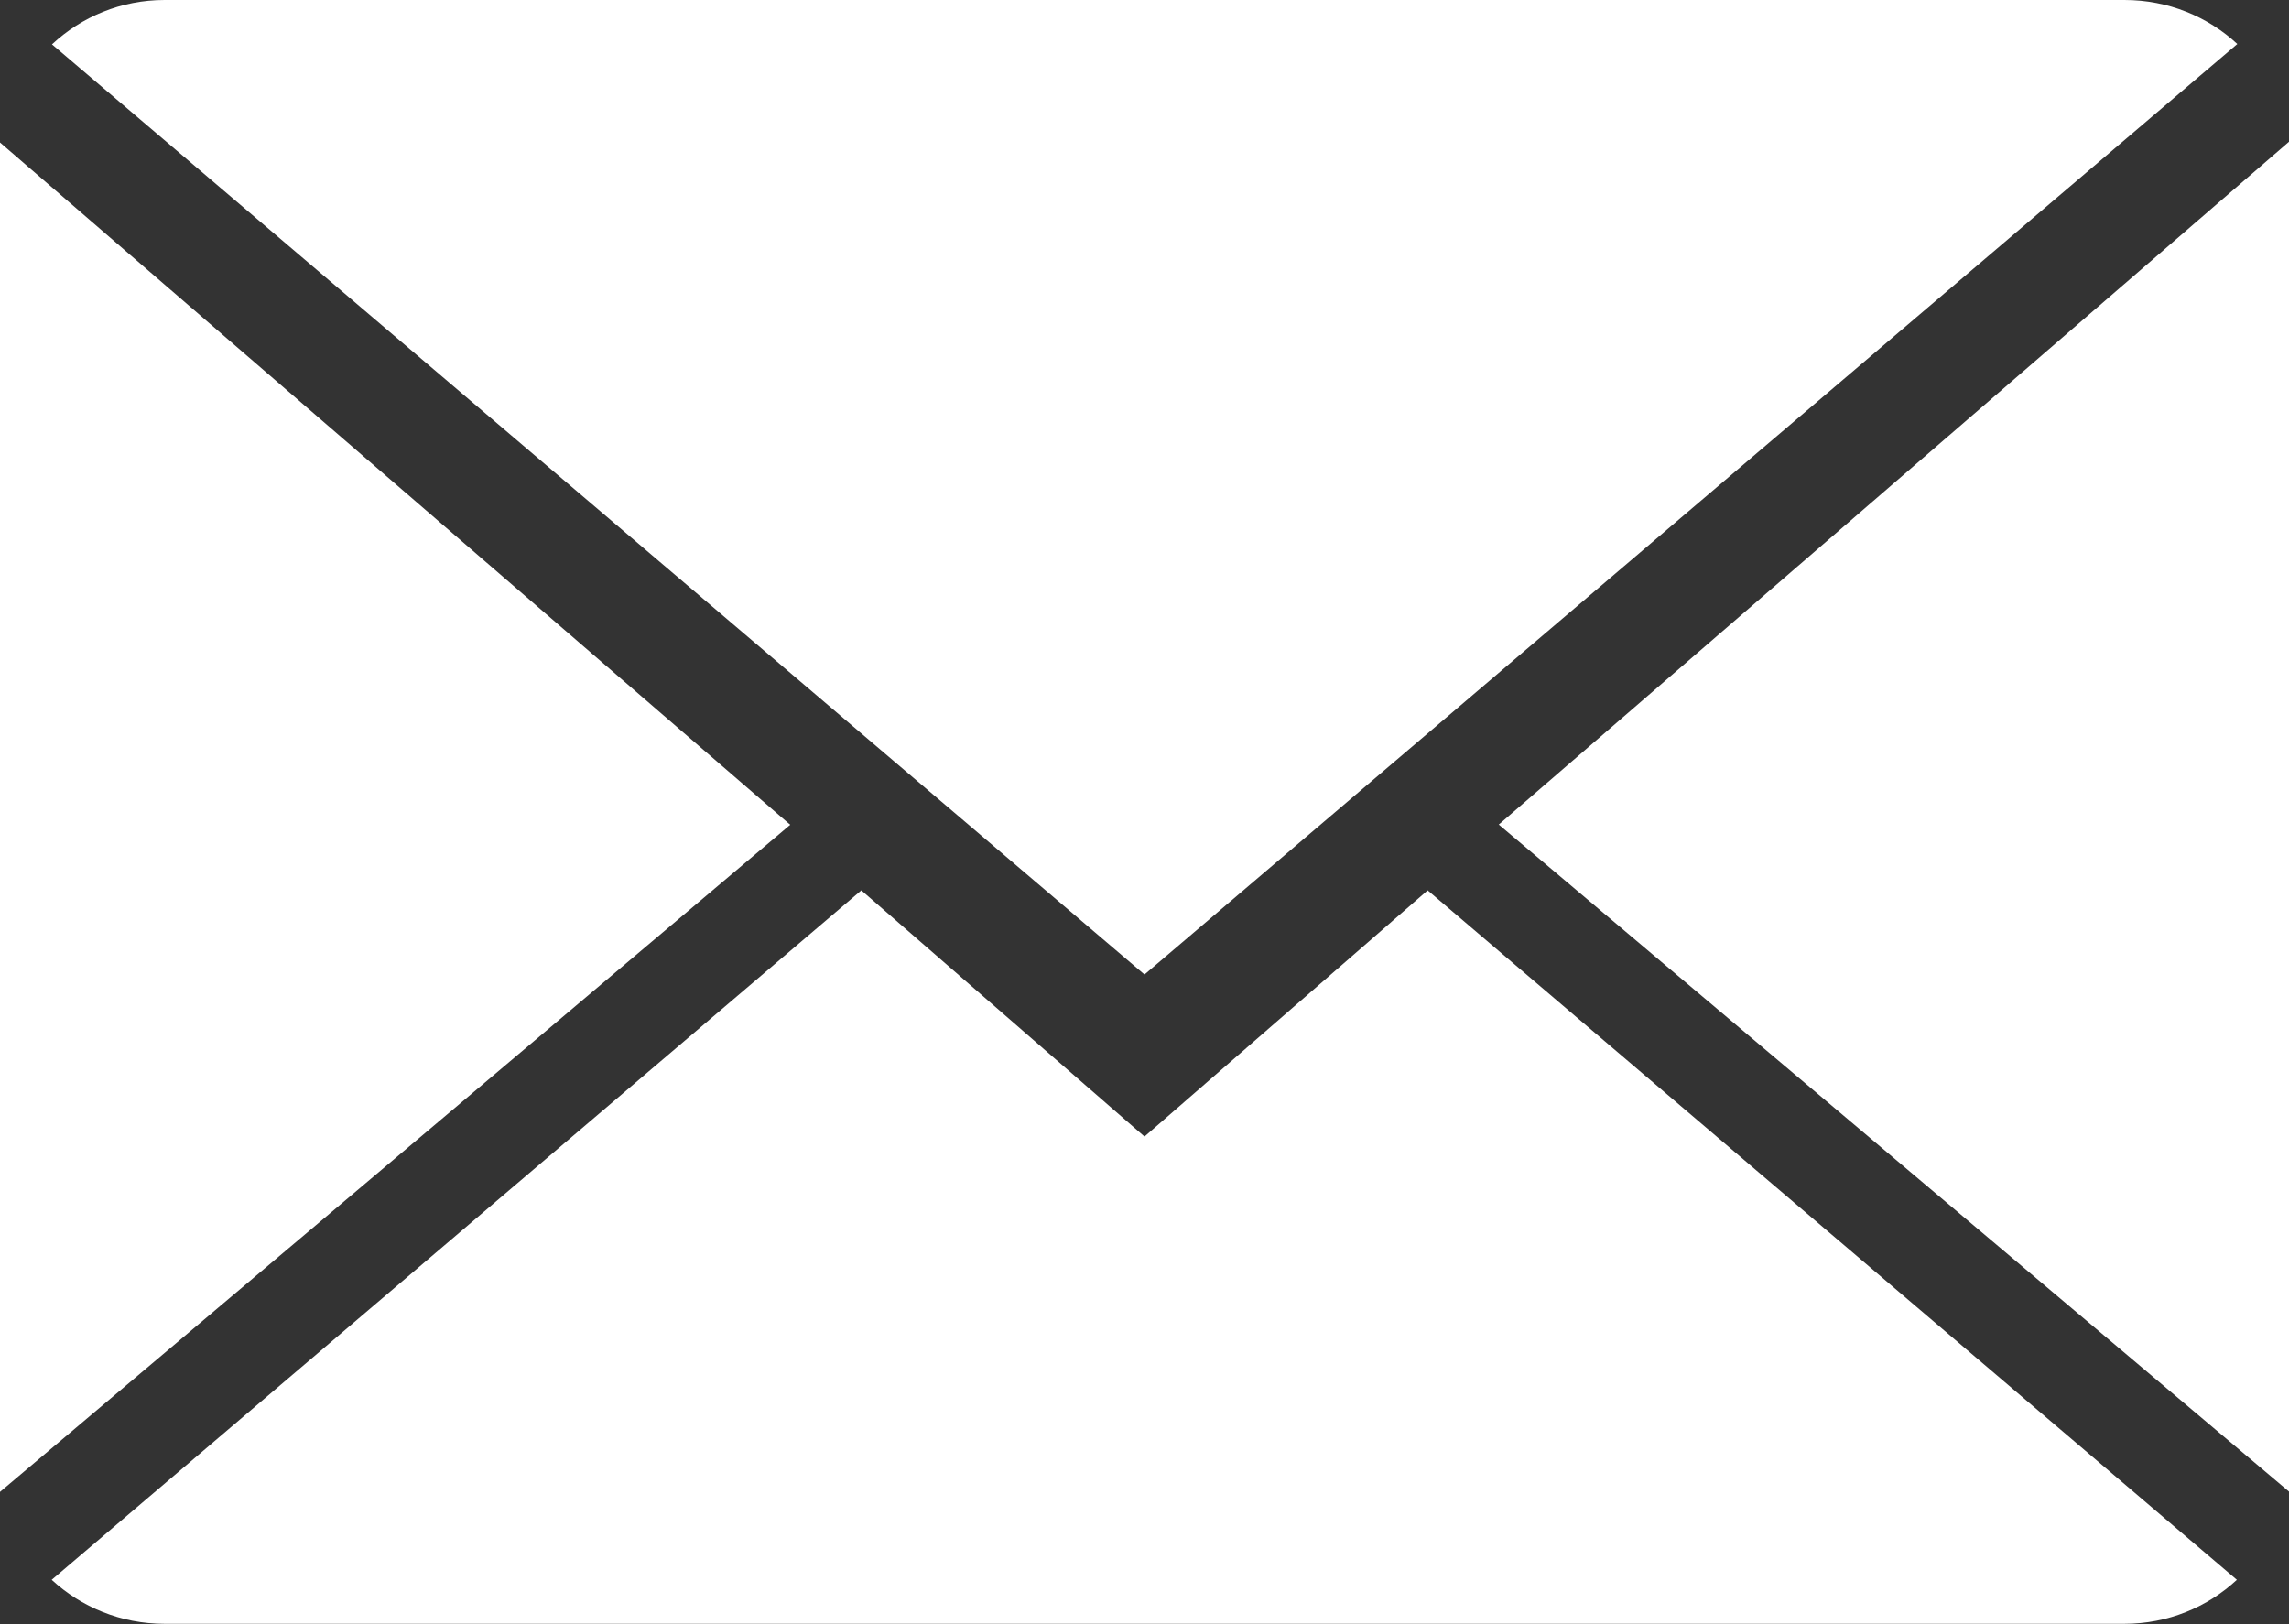 <svg width="31" height="22" viewBox="0 0 31 22" version="1.1" xmlns="http://www.w3.org/2000/svg" xmlns:xlink="http://www.w3.org/1999/xlink">
<rect x="0" y="0" width="31" height="22" fill="#333333" stroke="none"/>
<title>mail</title>
<desc>Created using Figma</desc>
<g id="Canvas" transform="translate(-216 -7113)">
<g id="mail">
<g id="Group">
<g id="Group">
<g id="Vector">
<use xlink:href="#path0_fill" transform="translate(216.7 7125.06)" fill="#FFFFFF"/>
</g>
<g id="Vector">
<use xlink:href="#path1_fill" transform="translate(216.704 7113)" fill="#FFFFFF"/>
</g>
<g id="Vector">
<use xlink:href="#path2_fill" transform="translate(216 7114.93)" fill="#FFFFFF"/>
</g>
<g id="Vector">
<use xlink:href="#path3_fill" transform="translate(236.298 7114.92)" fill="#FFFFFF"/>
</g>
</g>
</g>
</g>
</g>
<defs>
<path id="path0_fill" d="M 14.8 3.335L 10.965 4.53191e-07L 3.22036e-08 9.339C 0.399 9.707 0.937 9.935 1.53 9.935L 28.07 9.935C 28.662 9.935 29.198 9.707 29.594 9.339L 18.635 4.53191e-07L 14.8 3.335Z"/>
<path id="path1_fill" d="M 29.596 0.596C 29.198 0.227 28.662 0 28.066 0L 1.526 0C 0.934 0 0.399 0.229 -2.48126e-08 0.601L 14.796 13.2L 29.596 0.596Z"/>
<path id="path2_fill" d="M 0 4.61584e-08L 0 18.278L 10.702 9.242L 0 4.61584e-08Z"/>
<path id="path3_fill" d="M -4.05448e-07 9.249L 10.702 18.284L 10.702 0L -4.05448e-07 9.249Z"/>
</defs>
</svg>
